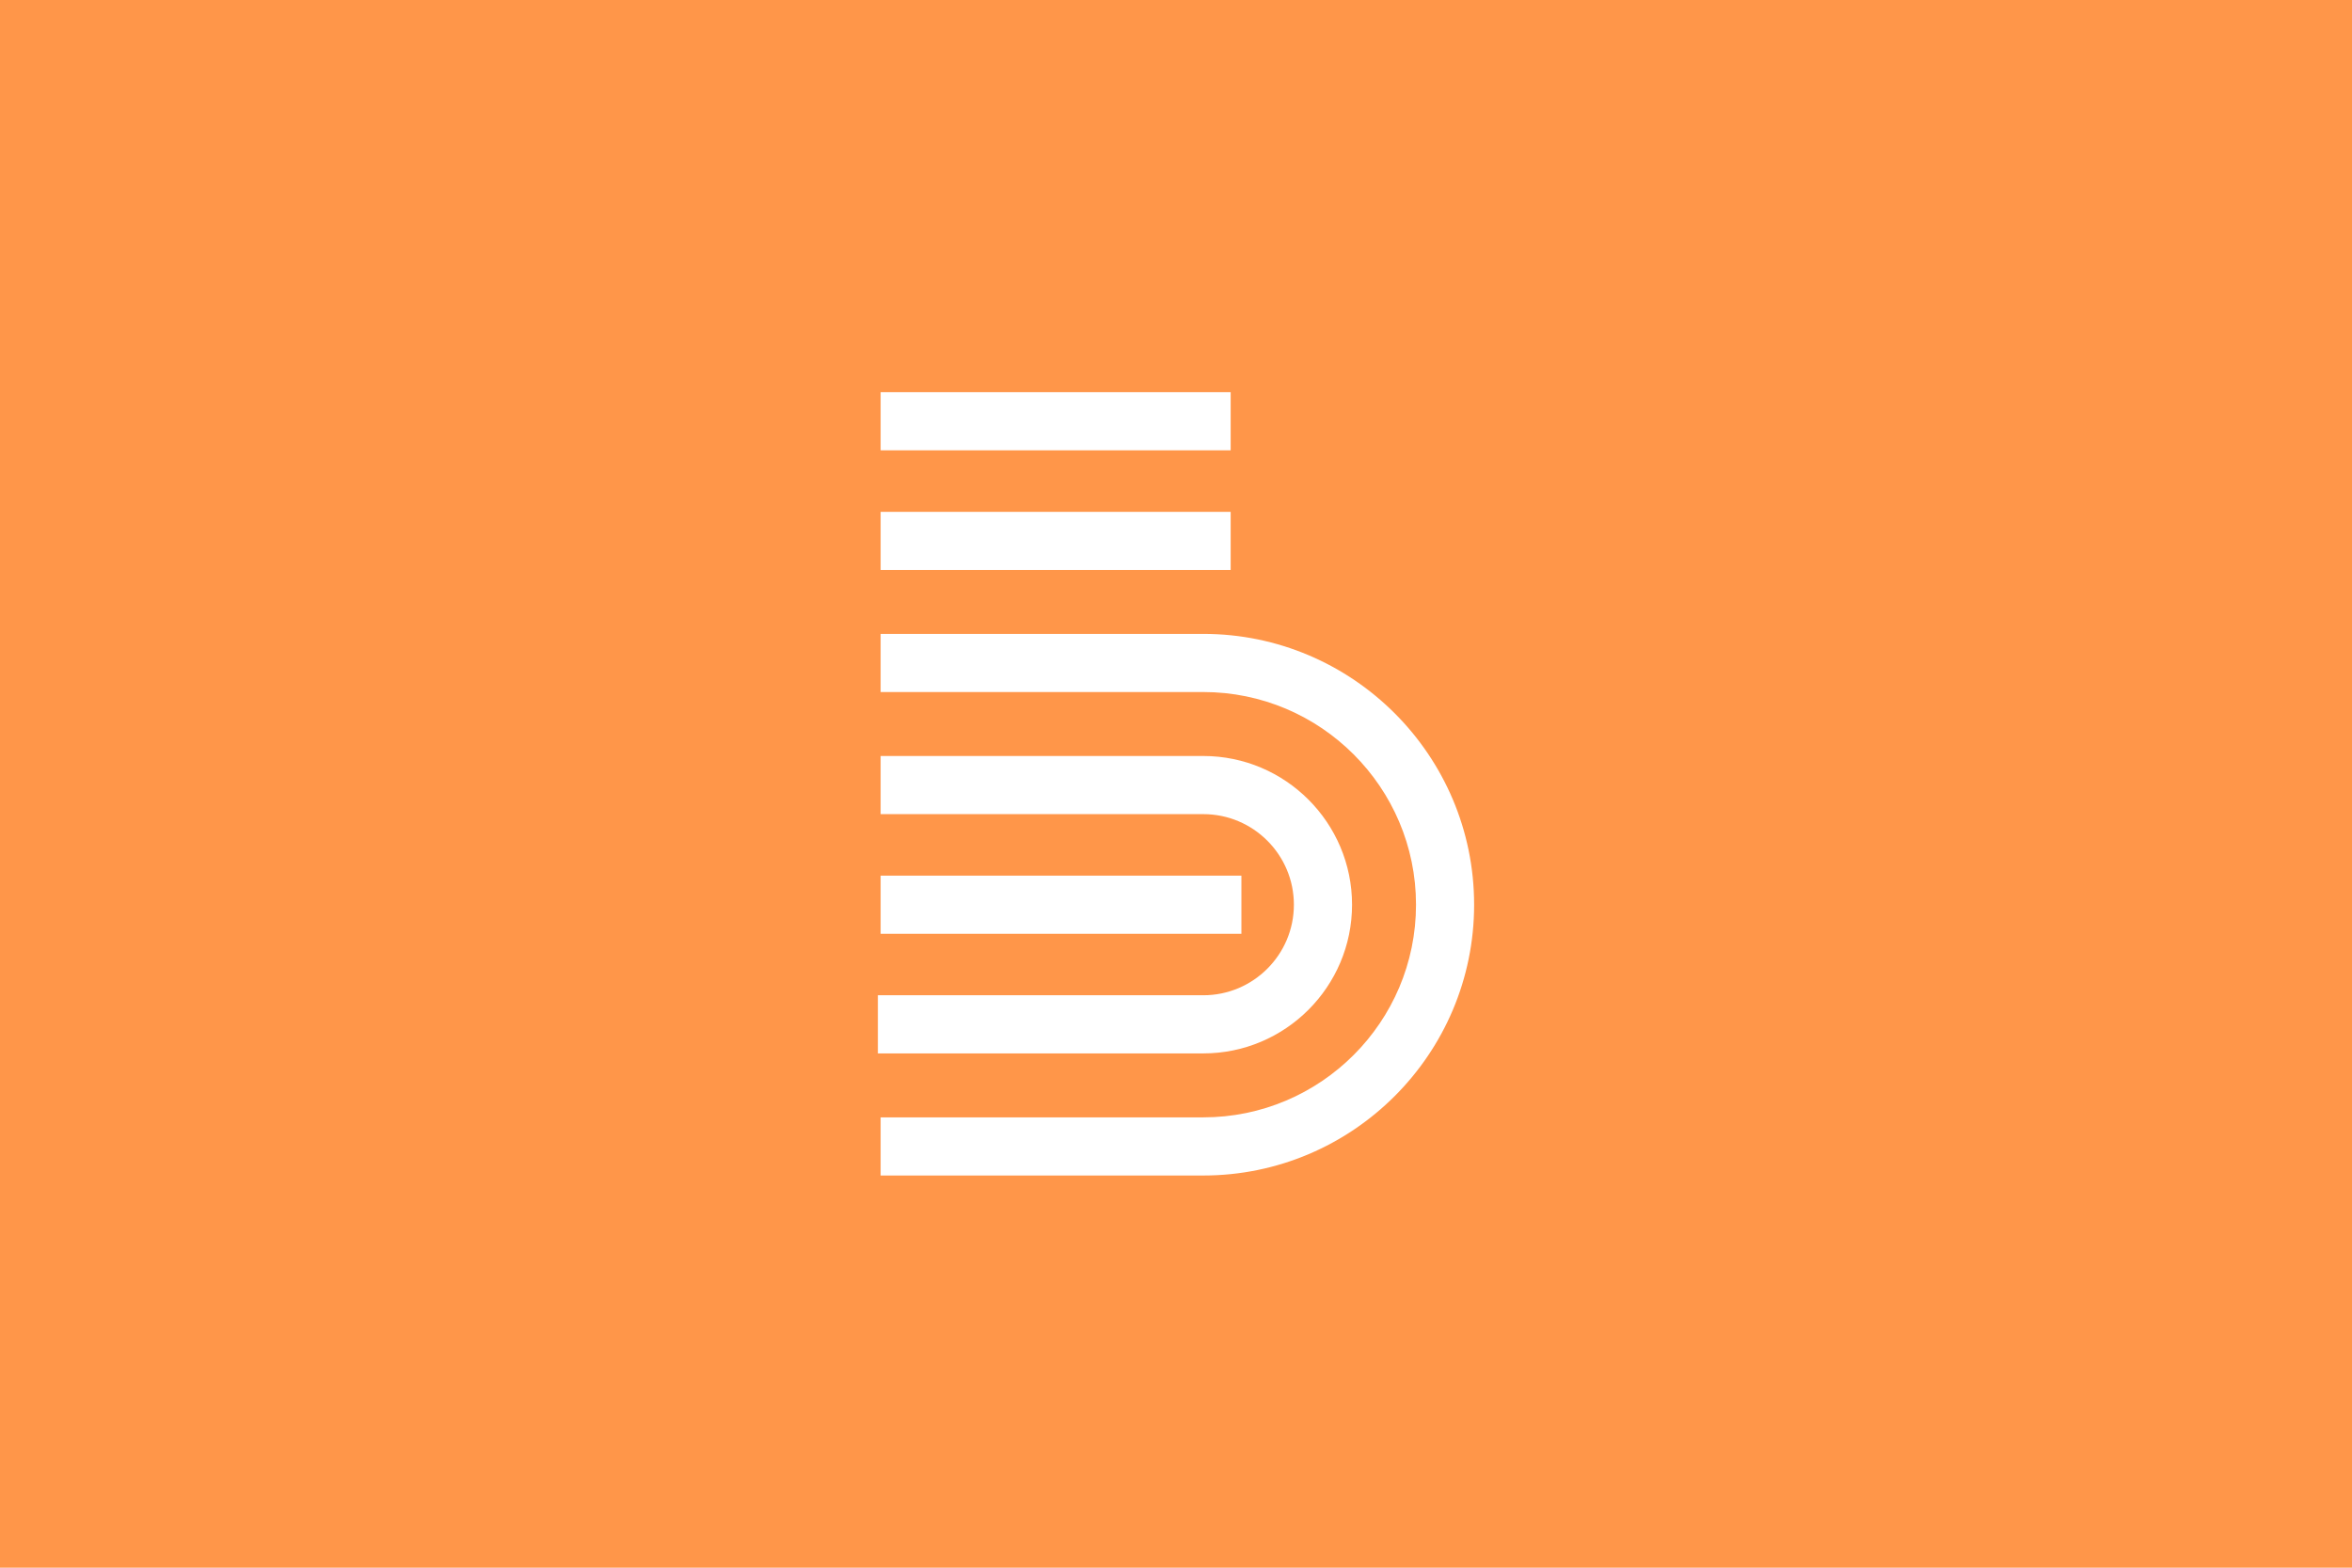 <?xml version="1.0" encoding="UTF-8"?><svg id="Layer_1" xmlns="http://www.w3.org/2000/svg" viewBox="0 0 6000 4000"><rect width="6000" height="4000" style="fill:#ff9649;"/><g><rect x="2246.5" y="1000.66" width="892.94" height="148.36" style="fill:#fff;"/><rect x="2246.5" y="1305.99" width="892.94" height="148.36" style="fill:#fff;"/><path d="M3449.11,2308.35c0,209.24-170.2,379.44-379.44,379.44h-830.19v-148.36h830.19c127.44,0,231.07-103.63,231.07-231.07s-103.63-231.07-231.07-231.07h-823.18v-148.36h823.18c209.24,0,379.44,170.2,379.44,379.44h0Z" style="fill:#fff;"/><path d="M3760.52,2308.35c0,381.02-309.96,690.98-690.98,690.98h-823.06v-148.36h823.18c299.22,0,542.62-243.37,542.62-542.62s-243.37-542.62-542.62-542.62h-823.18v-148.36h823.18c380.88,0,690.84,309.96,690.84,690.98h.02Z" style="fill:#fff;"/><rect x="2246.5" y="2234.24" width="920.33" height="148.36" style="fill:#fff;"/></g></svg>